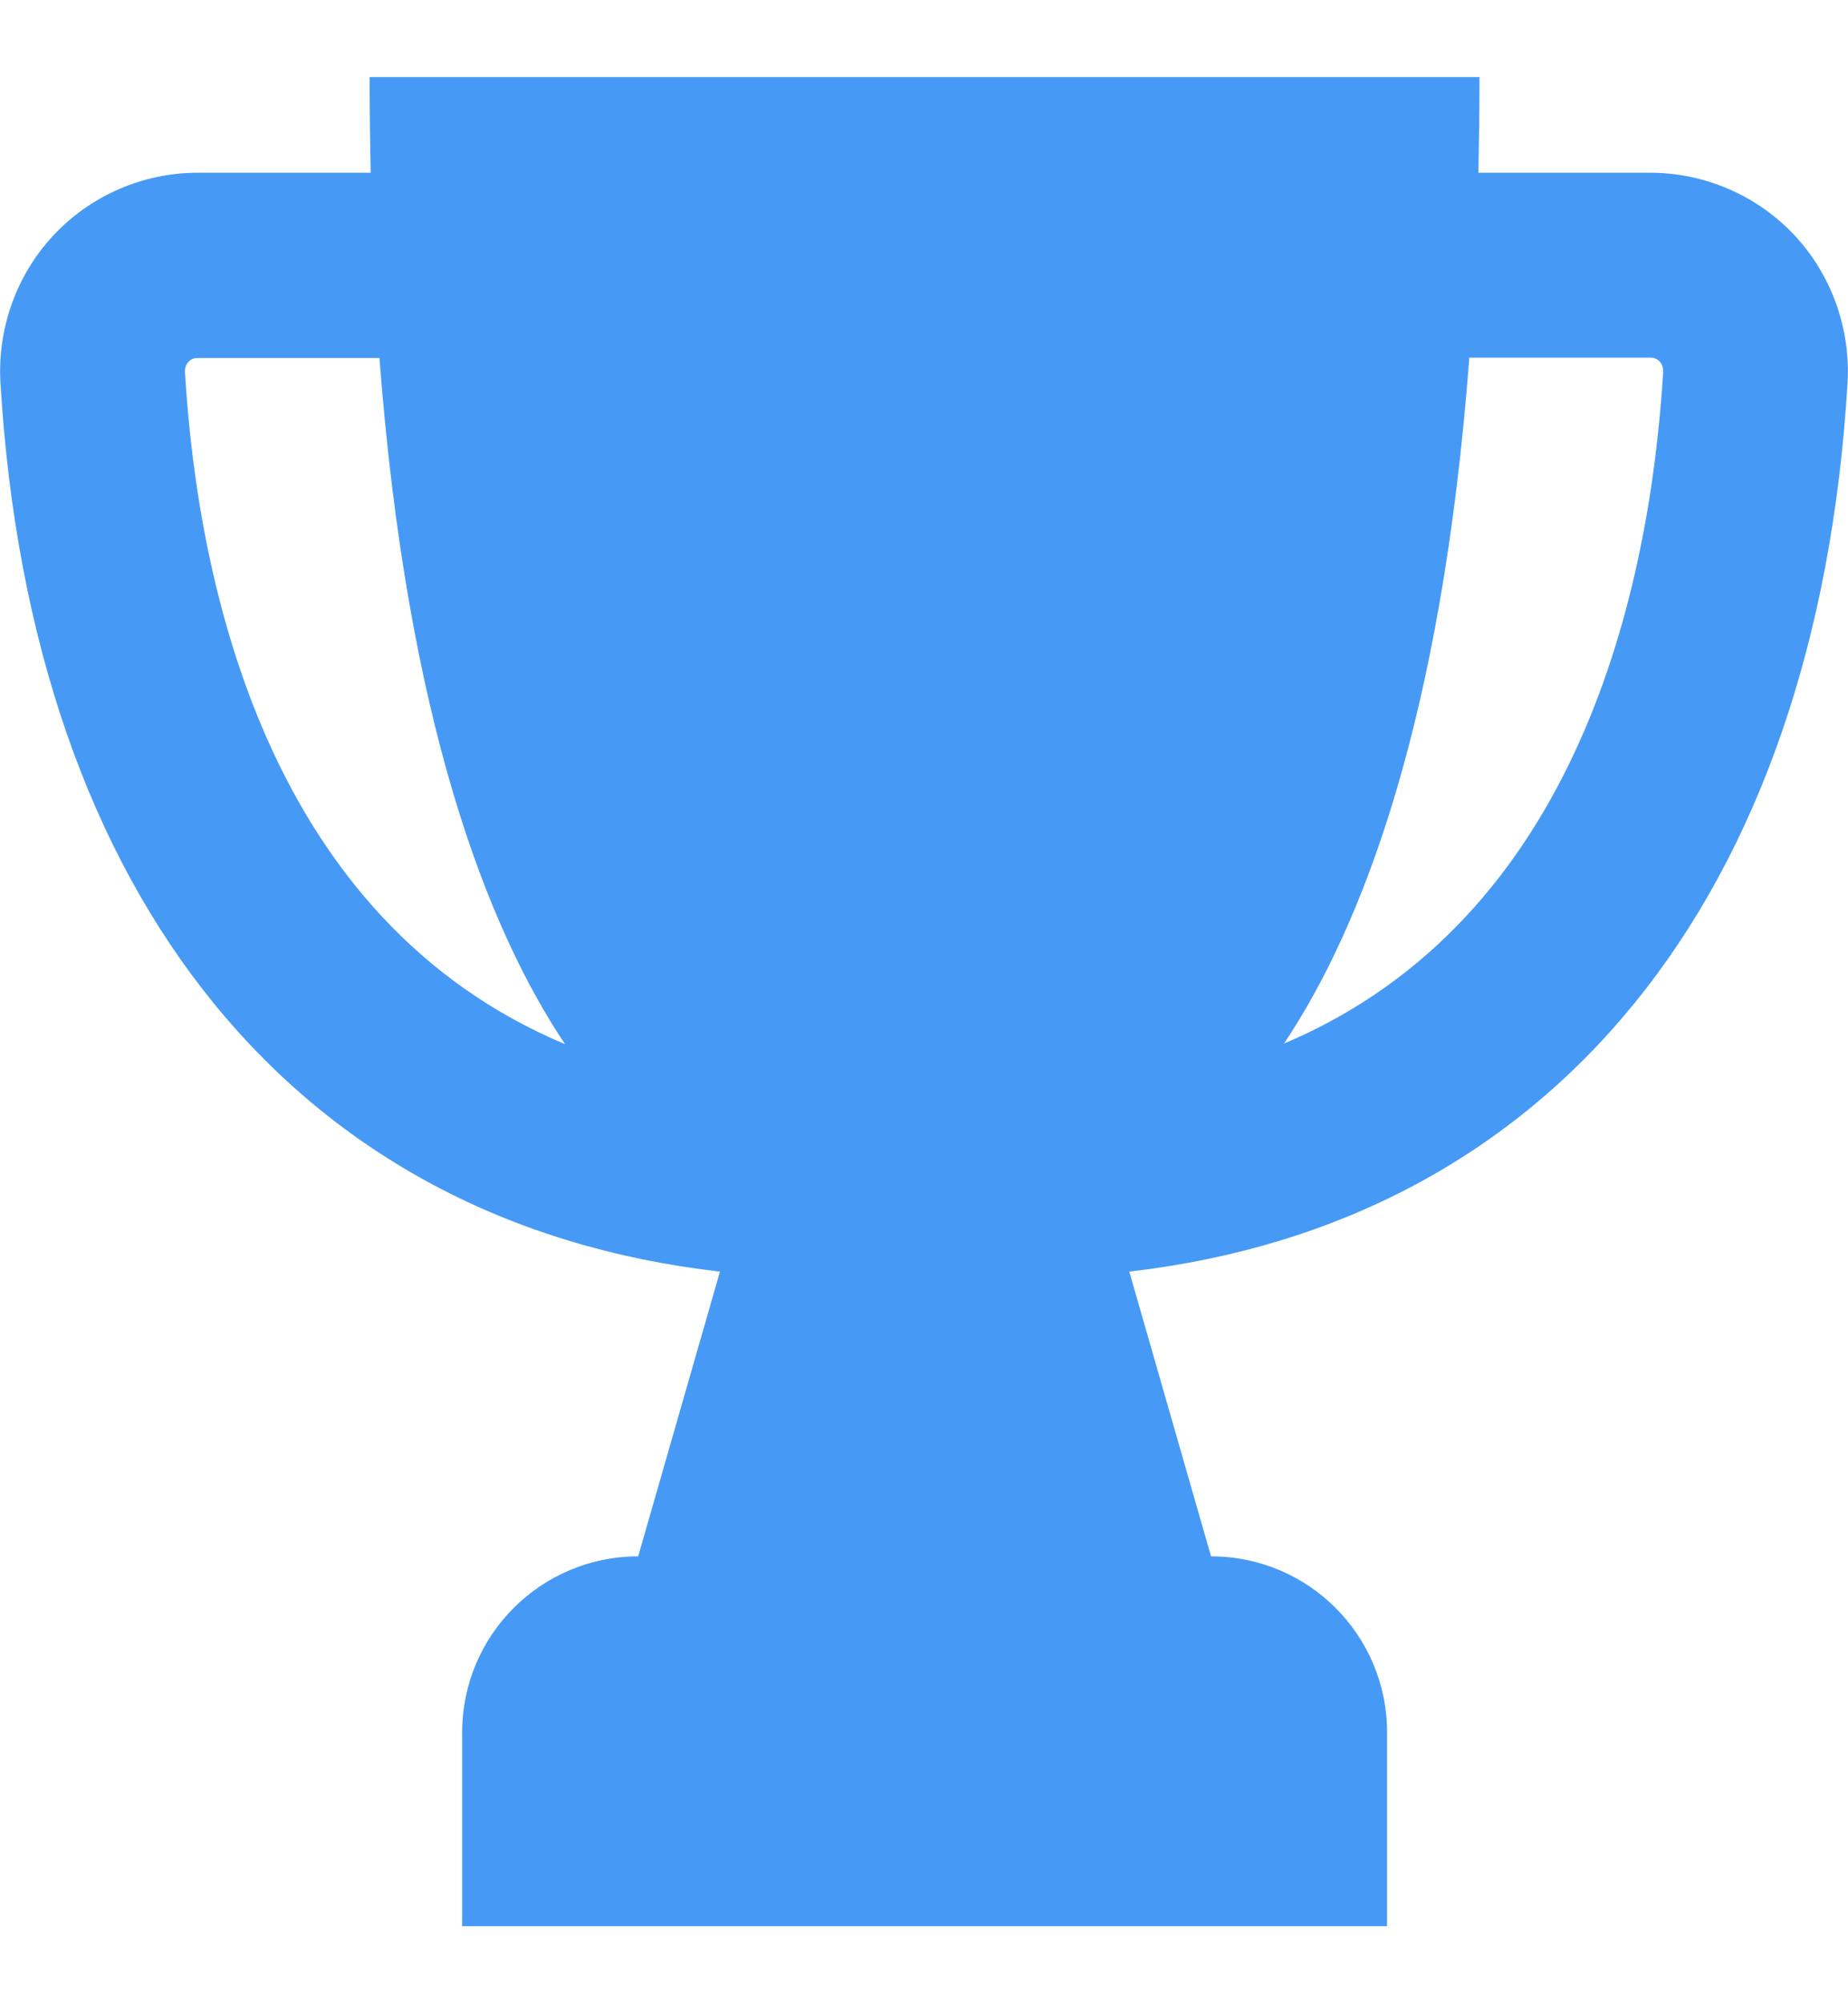 <svg width="12" height="13" viewBox="0 0 12 13" fill="none" xmlns="http://www.w3.org/2000/svg">
<g clip-path="url(#clip0_2005_625)">
<path d="M11.649 1.523C11.409 1.268 11.068 1.121 10.717 1.121H9.6C9.604 0.92 9.607 0.713 9.607 0.5H2.4C2.4 0.713 2.403 0.92 2.407 1.121H1.282C0.931 1.121 0.591 1.268 0.351 1.523C0.108 1.78 -0.018 2.131 0.003 2.486C0.204 5.837 1.933 7.94 4.675 8.252L4.144 10.1C3.513 10.1 3.001 10.611 3.001 11.243V12.5H9.007V11.243C9.007 10.611 8.496 10.1 7.864 10.1L7.333 8.252C10.069 7.937 11.797 5.836 11.997 2.486C12.018 2.132 11.892 1.781 11.649 1.523ZM1.201 2.414C1.2 2.381 1.213 2.359 1.225 2.347C1.248 2.323 1.275 2.323 1.282 2.323H2.464C2.643 4.682 3.163 6.02 3.669 6.776C1.744 5.969 1.285 3.814 1.201 2.414ZM8.338 6.772C8.844 6.014 9.363 4.678 9.541 2.321H10.719C10.728 2.321 10.753 2.321 10.776 2.345C10.788 2.357 10.801 2.38 10.8 2.413C10.714 3.812 10.257 5.962 8.338 6.772Z" fill="#469AF5"/>
</g>
<defs>
<clipPath id="clip0_2005_625">
<rect width="12" height="12" fill="white" transform="translate(0 0.5)"/>
</clipPath>
</defs>
</svg>
